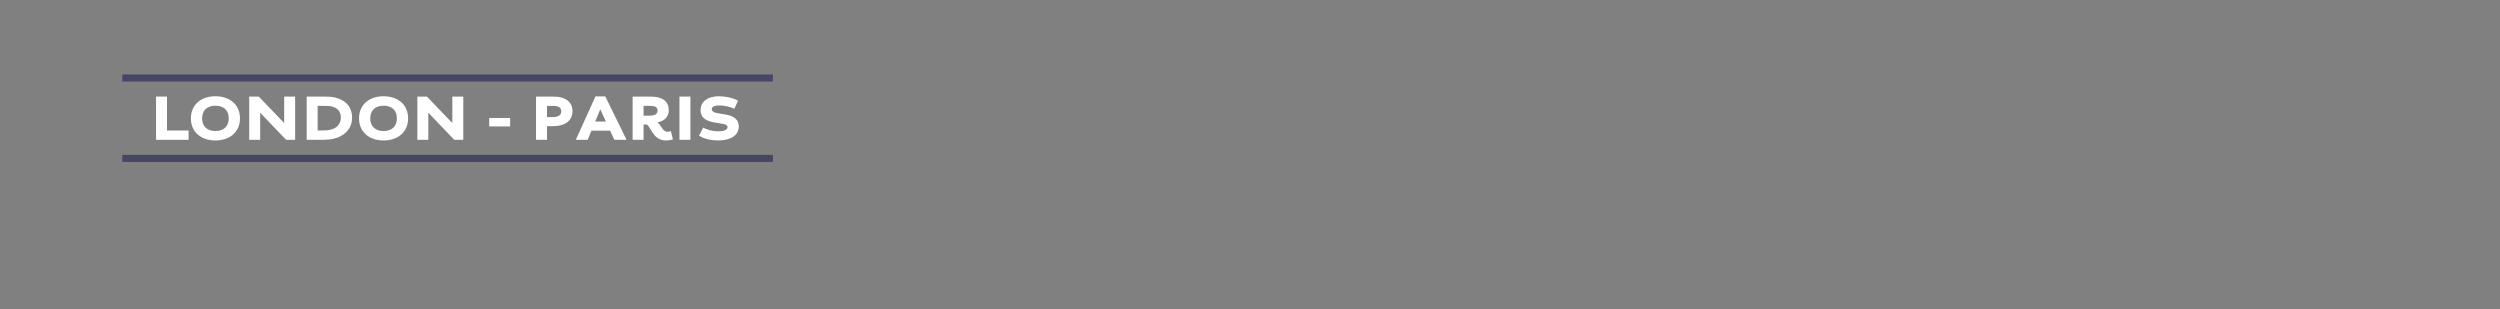 <?xml version="1.0" encoding="utf-8"?>
<!-- Generator: Adobe Illustrator 17.0.0, SVG Export Plug-In . SVG Version: 6.00 Build 0)  -->
<!DOCTYPE svg PUBLIC "-//W3C//DTD SVG 1.1//EN" "http://www.w3.org/Graphics/SVG/1.1/DTD/svg11.dtd">
<svg version="1.1" id="Layer_1" xmlns="http://www.w3.org/2000/svg" xmlns:xlink="http://www.w3.org/1999/xlink" x="0px" y="0px"
	 width="728px" height="90px" viewBox="0 0 728 90" enable-background="new 0 0 728 90" xml:space="preserve">
<rect x="0" y="0" width="728" height="90" fill="#808080" stroke="none"/>
<g>
	<g>
		<rect x="35.615" y="21.684" fill="#444662" width="189.454" height="2.045"/>
		<rect x="35.614" y="45.105" fill="#444662" width="189.456" height="2.046"/>
	</g>
	<g>
		<g>
			<path fill="#FFFFFF" d="M45.444,28.125h3.189v9.876h6.285v2.713h-9.475V28.125z"/>
			<path fill="#FFFFFF" d="M62.733,40.905c-4.164,0-7.145-2.445-7.145-6.438s2.98-6.438,7.145-6.438
				c4.165,0,7.146,2.445,7.146,6.438S66.898,40.905,62.733,40.905z M62.733,38.154c2.599,0,3.878-1.547,3.878-3.687
				s-1.279-3.687-3.878-3.687c-2.598,0-3.878,1.547-3.878,3.687S60.135,38.154,62.733,38.154z"/>
			<path fill="#FFFFFF" d="M72.571,28.125h2.771l7.374,7.661h0.038v-7.661h3.19v12.589h-2.636L75.8,32.862h-0.039v7.852h-3.19
				V28.125z"/>
			<path fill="#FFFFFF" d="M89.307,28.125h5.291c1.3,0,2.197,0.095,3.019,0.287c2.732,0.649,4.91,2.483,4.91,5.808
				c0,3.4-2.293,5.158-4.413,5.903c-1.471,0.516-3.133,0.592-4.604,0.592h-4.202V28.125z M93.701,38.001
				c1.146,0,2.044-0.076,2.789-0.287c1.548-0.439,2.771-1.624,2.771-3.496c0-1.854-1.166-2.809-2.465-3.171
				c-0.726-0.21-1.471-0.21-2.693-0.21h-1.605v7.164H93.701z"/>
			<path fill="#FFFFFF" d="M111.697,40.905c-4.164,0-7.145-2.445-7.145-6.438s2.98-6.438,7.145-6.438
				c4.165,0,7.146,2.445,7.146,6.438S115.862,40.905,111.697,40.905z M111.697,38.154c2.599,0,3.878-1.547,3.878-3.687
				s-1.279-3.687-3.878-3.687c-2.598,0-3.878,1.547-3.878,3.687S109.099,38.154,111.697,38.154z"/>
			<path fill="#FFFFFF" d="M121.536,28.125h2.77l7.374,7.661h0.038v-7.661h3.19v12.589h-2.636l-7.508-7.852h-0.039v7.852h-3.189
				V28.125z"/>
			<path fill="#FFFFFF" d="M142.455,34.352h6.094v2.464h-6.094V34.352z"/>
			<path fill="#FFFFFF" d="M156.094,28.125h4.93c1.069,0,1.814,0.095,2.483,0.287c1.968,0.554,3.209,1.872,3.209,3.954
				c0,2.121-1.279,3.611-3.61,4.165c-0.631,0.153-1.356,0.21-2.35,0.21h-1.472v3.974h-3.19V28.125z M160.641,34.104
				c0.803,0,1.223-0.077,1.548-0.172c0.897-0.268,1.261-0.822,1.261-1.528c0-0.707-0.363-1.204-1.203-1.452
				c-0.325-0.095-0.669-0.115-1.3-0.115h-1.662v3.267H160.641z"/>
			<path fill="#FFFFFF" d="M167.672,40.714l5.731-12.647h2.847l6.209,12.647h-3.573l-1.223-2.655h-5.444l-1.089,2.655H167.672z
				 M174.817,31.869h-0.039l-1.451,3.515h3.095L174.817,31.869z"/>
			<path fill="#FFFFFF" d="M191.437,35.67c1.051,0.592,1.414,2.694,2.961,2.694c0.344,0,0.669-0.077,0.975-0.191l0.573,2.407
				c-0.649,0.249-1.433,0.325-2.025,0.325c-4.069,0-4.47-4.661-5.826-4.661h-0.688v4.47h-3.19V28.125h5.197
				c3.438,0,5.329,1.318,5.329,3.974c0,1.872-1.184,3.152-3.305,3.534V35.67z M189.088,33.684c1.7,0,2.388-0.535,2.388-1.471
				c0-1.012-0.688-1.375-2.158-1.375h-1.911v2.847H189.088z"/>
			<path fill="#FFFFFF" d="M197.856,28.125h3.19v12.589h-3.19V28.125z"/>
			<path fill="#FFFFFF" d="M204.792,37.142c1.185,0.726,2.885,1.089,4.317,1.089c1.814,0,2.751-0.439,2.751-1.261
				c0-1.873-7.852-0.02-7.852-4.891c0-2.675,2.35-4.05,5.33-4.05c1.91,0,4.184,0.478,5.578,1.299l-1.07,2.35
				c-1.146-0.592-3.018-0.975-4.394-0.975c-1.566,0-2.178,0.439-2.178,1.108c0,2.254,7.852,0.114,7.852,5.062
				c0,2.598-2.483,4.031-5.999,4.031c-2.024,0-4.126-0.458-5.578-1.414L204.792,37.142z"/>
		</g>
	</g>
</g>
</svg>
